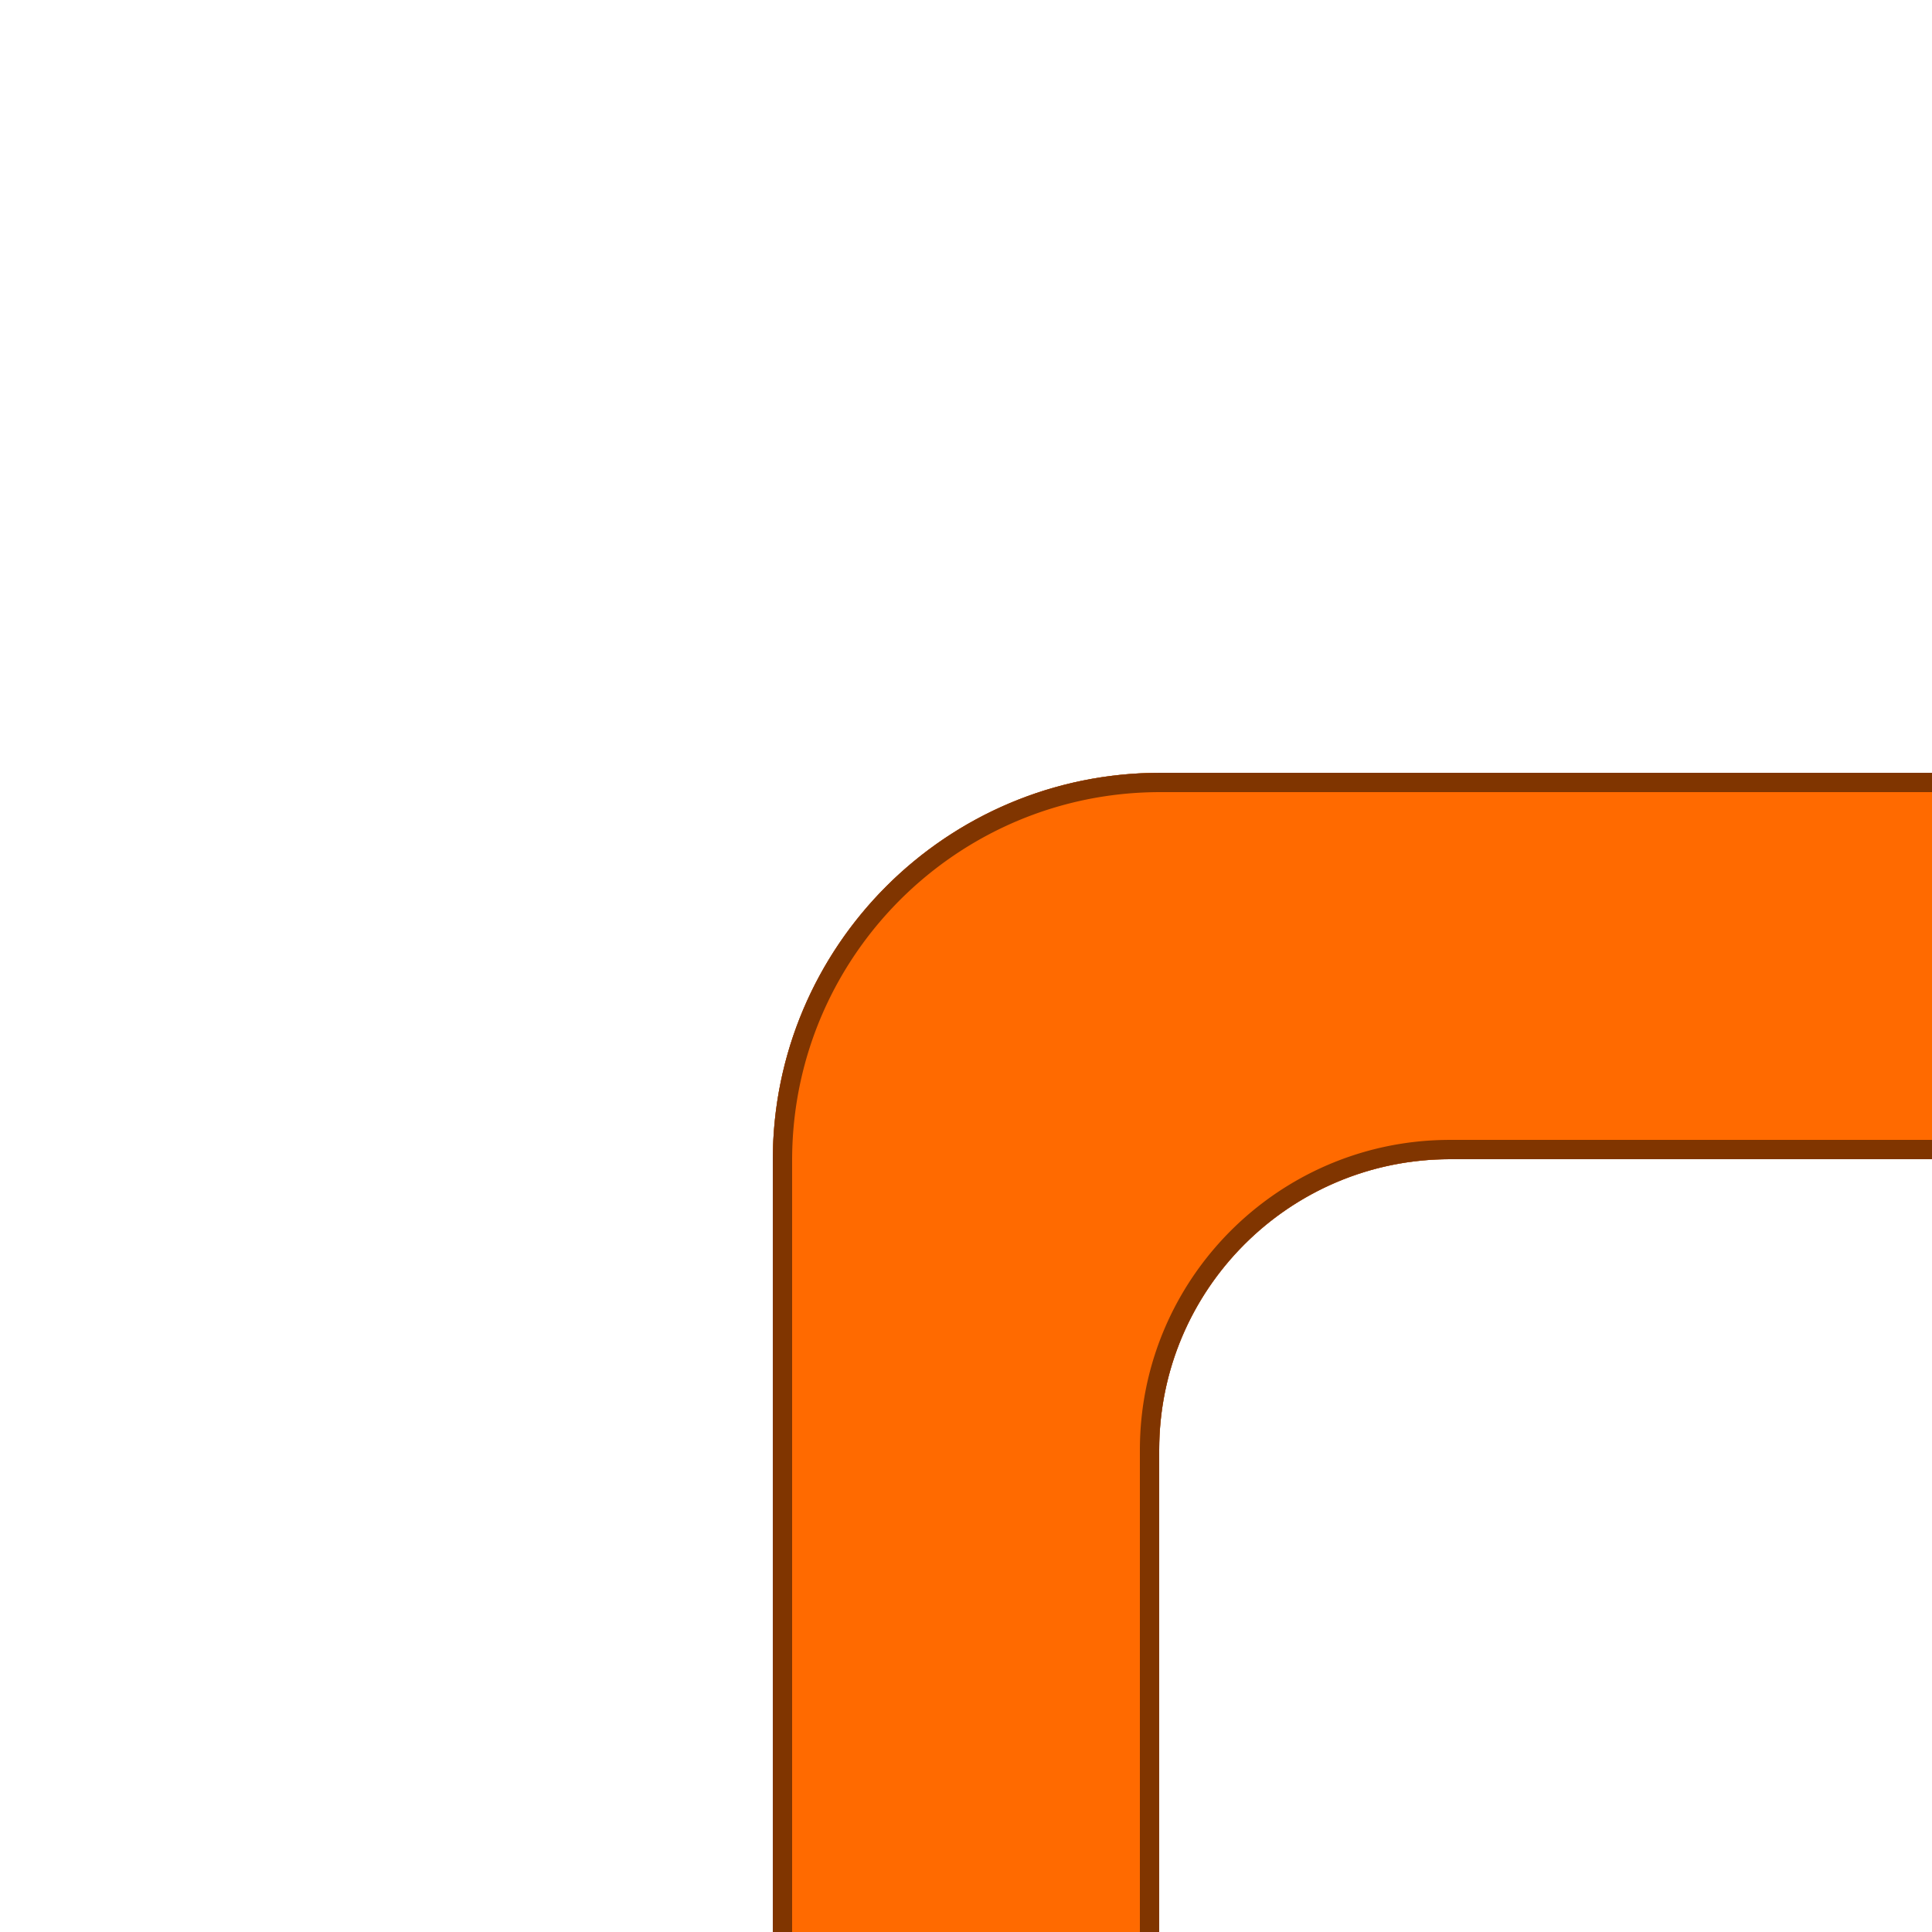 <?xml version="1.0" encoding="UTF-8" standalone="no"?>
<!DOCTYPE svg PUBLIC "-//W3C//DTD SVG 1.1//EN" "http://www.w3.org/Graphics/SVG/1.1/DTD/svg11.dtd">
<svg width="100%" height="100%" viewBox="0 0 500 500" version="1.1" xmlns="http://www.w3.org/2000/svg" xmlns:xlink="http://www.w3.org/1999/xlink" xml:space="preserve" style="fill-rule:evenodd;clip-rule:evenodd;stroke-linejoin:round;stroke-miterlimit:1.414;">
    <g style="filter:url(#_Effect1);">
        <path d="M200,525.75l0,-225.5c0,-55.329 44.921,-100.25 100.25,-100.25l225.5,0l0,100l-150.5,0c-41.532,0 -75.25,33.718 -75.25,75.25l0,150.5l-100,0Z" style="fill-opacity:0.702;"/>
    </g>
    <path d="M200,525.75l0,-225.5c0,-55.329 44.921,-100.25 100.25,-100.25l225.5,0l0,100l-150.5,0c-41.532,0 -75.25,33.718 -75.25,75.25l0,150.5l-100,0Z" style="fill:#ff6a00;"/>
    <path d="M525.75,300l-150.5,0l-0.243,0l-0.243,0.002l-0.243,0.001l-0.243,0.003l-0.242,0.004l-0.243,0.004l-0.242,0.005l-0.242,0.006l-0.242,0.006l-0.241,0.007l-0.242,0.008l-0.241,0.009l-0.241,0.01l-0.241,0.01l-0.24,0.011l-0.241,0.012l-0.24,0.013l-0.24,0.013l-0.24,0.014l-0.24,0.015l-0.239,0.015l-0.239,0.017l-0.239,0.017l-0.239,0.018l-0.239,0.018l-0.238,0.019l-0.238,0.021l-0.238,0.02l-0.238,0.022l-0.238,0.022l-0.237,0.023l-0.237,0.024l-0.237,0.024l-0.237,0.025l-0.236,0.026l-0.237,0.027l-0.236,0.027l-0.236,0.029l-0.471,0.058l-0.47,0.061l-0.469,0.065l-0.468,0.067l-0.467,0.07l-0.467,0.073l-0.465,0.075l-0.465,0.079l-0.463,0.081l-0.463,0.084l-0.461,0.087l-0.461,0.09l-0.46,0.093l-0.458,0.095l-0.458,0.099l-0.456,0.101l-0.456,0.103l-0.454,0.107l-0.453,0.109l-0.453,0.112l-0.451,0.115l-0.45,0.117l-0.449,0.12l-0.448,0.123l-0.447,0.126l-0.445,0.128l-0.445,0.131l-0.443,0.133l-0.443,0.136l-0.441,0.139l-0.44,0.142l-0.439,0.144l-0.437,0.147l-0.436,0.149l-0.436,0.152l-0.434,0.154l-0.432,0.157l-0.432,0.16l-0.43,0.162l-0.429,0.165l-0.428,0.167l-0.426,0.17l-0.425,0.172l-0.424,0.175l-0.423,0.177l-0.421,0.18l-0.42,0.183l-0.419,0.184l-0.417,0.188l-0.416,0.189l-0.415,0.193l-0.413,0.194l-0.412,0.197l-0.41,0.2l-0.409,0.202l-0.408,0.204l-0.406,0.206l-0.405,0.21l-0.404,0.211l-0.402,0.214l-0.4,0.216l-0.399,0.218l-0.398,0.221l-0.396,0.223l-0.395,0.226l-0.393,0.228l-0.392,0.23l-0.39,0.232l-0.389,0.235l-0.387,0.237l-0.385,0.239l-0.384,0.241l-0.383,0.244l-0.381,0.246l-0.379,0.248l-0.378,0.25l-0.376,0.253l-0.374,0.255l-0.373,0.257l-0.372,0.259l-0.369,0.261l-0.368,0.263l-0.367,0.266l-0.364,0.268l-0.363,0.27l-0.362,0.272l-0.359,0.274l-0.358,0.276l-0.357,0.278l-0.354,0.281l-0.353,0.282l-0.351,0.285l-0.349,0.286l-0.348,0.289l-0.346,0.291l-0.344,0.293l-0.342,0.294l-0.341,0.297l-0.338,0.299l-0.337,0.301l-0.335,0.302l-0.334,0.305l-0.331,0.307l-0.33,0.308l-0.327,0.311l-0.326,0.313l-0.324,0.314l-0.322,0.316l-0.32,0.319l-0.319,0.32l-0.316,0.322l-0.314,0.324l-0.313,0.326l-0.311,0.327l-0.308,0.33l-0.307,0.331l-0.305,0.334l-0.302,0.335l-0.301,0.337l-0.299,0.338l-0.297,0.341l-0.294,0.342l-0.293,0.344l-0.291,0.346l-0.289,0.348l-0.286,0.349l-0.285,0.351l-0.282,0.353l-0.281,0.354l-0.278,0.357l-0.276,0.358l-0.274,0.359l-0.272,0.362l-0.27,0.363l-0.268,0.364l-0.266,0.367l-0.263,0.368l-0.261,0.369l-0.259,0.372l-0.257,0.373l-0.255,0.374l-0.253,0.376l-0.25,0.378l-0.248,0.379l-0.246,0.381l-0.244,0.383l-0.241,0.384l-0.239,0.385l-0.237,0.387l-0.235,0.389l-0.232,0.39l-0.23,0.392l-0.228,0.393l-0.226,0.395l-0.223,0.396l-0.221,0.398l-0.218,0.399l-0.216,0.4l-0.214,0.402l-0.211,0.404l-0.21,0.405l-0.206,0.406l-0.204,0.408l-0.202,0.409l-0.2,0.41l-0.197,0.412l-0.194,0.413l-0.193,0.415l-0.189,0.416l-0.188,0.417l-0.184,0.419l-0.183,0.42l-0.18,0.421l-0.177,0.423l-0.175,0.424l-0.172,0.425l-0.17,0.426l-0.167,0.428l-0.165,0.429l-0.162,0.43l-0.16,0.432l-0.157,0.432l-0.154,0.434l-0.152,0.436l-0.149,0.436l-0.147,0.437l-0.144,0.439l-0.142,0.44l-0.139,0.441l-0.136,0.443l-0.133,0.443l-0.131,0.445l-0.128,0.445l-0.126,0.447l-0.123,0.448l-0.12,0.449l-0.117,0.45l-0.115,0.451l-0.112,0.453l-0.109,0.453l-0.107,0.454l-0.103,0.456l-0.101,0.456l-0.099,0.458l-0.095,0.458l-0.093,0.46l-0.09,0.461l-0.087,0.461l-0.084,0.463l-0.081,0.463l-0.079,0.465l-0.075,0.465l-0.073,0.467l-0.07,0.467l-0.067,0.468l-0.065,0.469l-0.061,0.47l-0.058,0.471l-0.029,0.236l-0.027,0.236l-0.027,0.237l-0.026,0.236l-0.025,0.237l-0.024,0.237l-0.024,0.237l-0.023,0.237l-0.022,0.238l-0.022,0.238l-0.02,0.238l-0.021,0.238l-0.019,0.238l-0.018,0.239l-0.018,0.239l-0.017,0.239l-0.017,0.239l-0.015,0.239l-0.015,0.24l-0.014,0.24l-0.013,0.24l-0.013,0.24l-0.012,0.241l-0.011,0.24l-0.01,0.241l-0.01,0.241l-0.009,0.241l-0.008,0.242l-0.007,0.241l-0.006,0.242l-0.006,0.242l-0.005,0.242l-0.004,0.243l-0.004,0.242l-0.003,0.243l-0.001,0.243l-0.002,0.243l0,0.243l0,150.5l-100,0l0,-225.5l0.001,-0.324l0.001,-0.324l0.003,-0.324l0.003,-0.323l0.005,-0.323l0.005,-0.323l0.007,-0.322l0.008,-0.323l0.008,-0.322l0.01,-0.322l0.011,-0.321l0.012,-0.322l0.012,-0.321l0.014,-0.321l0.015,-0.32l0.016,-0.321l0.016,-0.32l0.018,-0.319l0.019,-0.32l0.02,-0.319l0.02,-0.319l0.022,-0.319l0.023,-0.318l0.024,-0.319l0.024,-0.317l0.026,-0.318l0.027,-0.317l0.027,-0.317l0.029,-0.317l0.03,-0.317l0.03,-0.316l0.032,-0.316l0.033,-0.316l0.033,-0.315l0.035,-0.315l0.035,-0.315l0.037,-0.314l0.037,-0.314l0.039,-0.314l0.039,-0.314l0.04,-0.313l0.042,-0.313l0.042,-0.313l0.043,-0.312l0.045,-0.312l0.045,-0.312l0.046,-0.311l0.047,-0.312l0.048,-0.31l0.049,-0.311l0.05,-0.31l0.051,-0.31l0.052,-0.31l0.053,-0.309l0.053,-0.309l0.055,-0.308l0.056,-0.309l0.056,-0.307l0.058,-0.308l0.058,-0.307l0.06,-0.307l0.06,-0.307l0.061,-0.306l0.062,-0.306l0.063,-0.306l0.064,-0.305l0.065,-0.305l0.066,-0.305l0.067,-0.304l0.068,-0.304l0.068,-0.303l0.07,-0.304l0.07,-0.302l0.072,-0.303l0.072,-0.302l0.073,-0.302l0.075,-0.301l0.075,-0.302l0.076,-0.3l0.076,-0.301l0.078,-0.3l0.079,-0.299l0.079,-0.3l0.081,-0.299l0.081,-0.298l0.083,-0.298l0.083,-0.298l0.084,-0.298l0.085,-0.297l0.086,-0.296l0.086,-0.297l0.088,-0.296l0.088,-0.295l0.09,-0.295l0.09,-0.295l0.091,-0.295l0.092,-0.294l0.093,-0.293l0.094,-0.293l0.095,-0.293l0.095,-0.293l0.097,-0.292l0.097,-0.291l0.098,-0.292l0.099,-0.291l0.1,-0.29l0.101,-0.29l0.101,-0.29l0.103,-0.289l0.103,-0.289l0.104,-0.288l0.105,-0.288l0.106,-0.288l0.107,-0.287l0.108,-0.287l0.108,-0.287l0.109,-0.285l0.11,-0.286l0.112,-0.285l0.111,-0.285l0.113,-0.284l0.114,-0.284l0.114,-0.283l0.115,-0.283l0.116,-0.283l0.117,-0.282l0.118,-0.282l0.118,-0.281l0.12,-0.281l0.12,-0.28l0.121,-0.28l0.122,-0.28l0.123,-0.279l0.123,-0.279l0.124,-0.278l0.126,-0.278l0.125,-0.277l0.127,-0.277l0.128,-0.276l0.128,-0.276l0.13,-0.276l0.13,-0.275l0.13,-0.274l0.132,-0.274l0.133,-0.274l0.133,-0.273l0.134,-0.273l0.135,-0.272l0.135,-0.272l0.137,-0.271l0.137,-0.271l0.138,-0.271l0.139,-0.27l0.14,-0.269l0.14,-0.269l0.141,-0.268l0.142,-0.269l0.143,-0.267l0.144,-0.267l0.144,-0.267l0.145,-0.266l0.146,-0.265l0.147,-0.265l0.147,-0.265l0.149,-0.264l0.149,-0.264l0.149,-0.263l0.151,-0.263l0.151,-0.262l0.152,-0.261l0.153,-0.262l0.154,-0.26l0.154,-0.26l0.156,-0.26l0.155,-0.259l0.157,-0.259l0.158,-0.258l0.158,-0.258l0.159,-0.257l0.159,-0.256l0.161,-0.256l0.161,-0.256l0.162,-0.255l0.163,-0.254l0.163,-0.254l0.164,-0.254l0.165,-0.253l0.166,-0.252l0.166,-0.252l0.167,-0.251l0.168,-0.251l0.169,-0.25l0.169,-0.25l0.17,-0.249l0.171,-0.249l0.172,-0.248l0.172,-0.248l0.173,-0.247l0.174,-0.246l0.174,-0.246l0.175,-0.246l0.176,-0.245l0.176,-0.244l0.178,-0.244l0.178,-0.243l0.178,-0.243l0.18,-0.242l0.18,-0.241l0.181,-0.241l0.181,-0.241l0.183,-0.24l0.183,-0.239l0.183,-0.239l0.185,-0.238l0.185,-0.237l0.185,-0.237l0.187,-0.237l0.187,-0.236l0.188,-0.235l0.188,-0.235l0.189,-0.234l0.19,-0.234l0.191,-0.233l0.191,-0.232l0.192,-0.232l0.193,-0.231l0.193,-0.231l0.194,-0.23l0.195,-0.229l0.195,-0.229l0.196,-0.228l0.197,-0.228l0.197,-0.227l0.198,-0.227l0.199,-0.226l0.199,-0.225l0.2,-0.225l0.201,-0.224l0.201,-0.223l0.202,-0.223l0.203,-0.222l0.203,-0.222l0.204,-0.221l0.205,-0.221l0.205,-0.219l0.206,-0.22l0.206,-0.218l0.208,-0.218l0.207,-0.218l0.209,-0.216l0.209,-0.216l0.21,-0.216l0.21,-0.215l0.211,-0.214l0.212,-0.214l0.212,-0.213l0.213,-0.212l0.214,-0.212l0.214,-0.211l0.215,-0.21l0.216,-0.21l0.216,-0.209l0.216,-0.209l0.218,-0.207l0.218,-0.208l0.218,-0.206l0.22,-0.206l0.219,-0.205l0.221,-0.205l0.221,-0.204l0.222,-0.203l0.222,-0.203l0.223,-0.202l0.223,-0.201l0.224,-0.201l0.225,-0.2l0.225,-0.199l0.226,-0.199l0.227,-0.198l0.227,-0.197l0.228,-0.197l0.228,-0.196l0.229,-0.195l0.229,-0.195l0.23,-0.194l0.231,-0.193l0.231,-0.193l0.232,-0.192l0.232,-0.191l0.233,-0.191l0.234,-0.19l0.234,-0.189l0.235,-0.188l0.235,-0.188l0.236,-0.187l0.237,-0.187l0.237,-0.185l0.237,-0.185l0.238,-0.185l0.239,-0.183l0.239,-0.183l0.24,-0.183l0.241,-0.181l0.241,-0.181l0.241,-0.18l0.242,-0.18l0.243,-0.178l0.243,-0.178l0.244,-0.178l0.244,-0.176l0.245,-0.176l0.246,-0.175l0.246,-0.174l0.246,-0.174l0.247,-0.173l0.248,-0.172l0.248,-0.172l0.249,-0.171l0.249,-0.17l0.25,-0.169l0.25,-0.169l0.251,-0.168l0.251,-0.167l0.252,-0.166l0.252,-0.166l0.253,-0.165l0.254,-0.164l0.254,-0.163l0.254,-0.163l0.255,-0.162l0.256,-0.161l0.256,-0.161l0.256,-0.159l0.257,-0.159l0.258,-0.158l0.258,-0.158l0.259,-0.157l0.259,-0.155l0.26,-0.156l0.26,-0.154l0.26,-0.154l0.262,-0.153l0.261,-0.152l0.262,-0.151l0.263,-0.151l0.263,-0.149l0.264,-0.149l0.264,-0.149l0.265,-0.147l0.265,-0.147l0.265,-0.146l0.266,-0.145l0.267,-0.144l0.267,-0.144l0.267,-0.143l0.269,-0.142l0.268,-0.141l0.269,-0.14l0.269,-0.14l0.27,-0.139l0.271,-0.138l0.271,-0.137l0.271,-0.137l0.272,-0.135l0.272,-0.135l0.273,-0.134l0.273,-0.133l0.274,-0.133l0.274,-0.132l0.274,-0.13l0.275,-0.13l0.276,-0.13l0.276,-0.128l0.276,-0.128l0.277,-0.127l0.277,-0.125l0.278,-0.126l0.278,-0.124l0.279,-0.123l0.279,-0.123l0.28,-0.122l0.28,-0.121l0.28,-0.12l0.281,-0.12l0.281,-0.118l0.282,-0.118l0.282,-0.117l0.283,-0.116l0.283,-0.115l0.283,-0.114l0.284,-0.114l0.284,-0.113l0.285,-0.111l0.285,-0.112l0.286,-0.11l0.285,-0.109l0.287,-0.108l0.287,-0.108l0.287,-0.107l0.288,-0.106l0.288,-0.105l0.288,-0.104l0.289,-0.103l0.289,-0.103l0.29,-0.101l0.29,-0.101l0.29,-0.1l0.291,-0.099l0.292,-0.098l0.291,-0.097l0.292,-0.097l0.293,-0.095l0.293,-0.095l0.293,-0.094l0.293,-0.093l0.294,-0.092l0.295,-0.091l0.295,-0.09l0.295,-0.09l0.295,-0.088l0.296,-0.088l0.297,-0.086l0.296,-0.086l0.297,-0.085l0.298,-0.084l0.298,-0.083l0.298,-0.083l0.298,-0.081l0.299,-0.081l0.3,-0.079l0.299,-0.079l0.3,-0.078l0.301,-0.076l0.3,-0.076l0.302,-0.075l0.301,-0.075l0.302,-0.073l0.302,-0.072l0.303,-0.072l0.302,-0.07l0.304,-0.07l0.303,-0.068l0.304,-0.068l0.304,-0.067l0.305,-0.066l0.305,-0.065l0.305,-0.064l0.306,-0.063l0.306,-0.062l0.306,-0.061l0.307,-0.06l0.307,-0.06l0.307,-0.058l0.308,-0.058l0.307,-0.056l0.309,-0.056l0.308,-0.055l0.309,-0.053l0.309,-0.053l0.31,-0.052l0.31,-0.051l0.31,-0.05l0.311,-0.049l0.31,-0.048l0.312,-0.047l0.311,-0.046l0.312,-0.045l0.312,-0.045l0.312,-0.043l0.313,-0.042l0.313,-0.042l0.313,-0.04l0.314,-0.039l0.314,-0.039l0.314,-0.037l0.314,-0.037l0.315,-0.035l0.315,-0.035l0.315,-0.033l0.316,-0.033l0.316,-0.032l0.316,-0.03l0.317,-0.03l0.317,-0.029l0.317,-0.027l0.317,-0.027l0.318,-0.026l0.317,-0.024l0.319,-0.024l0.318,-0.023l0.319,-0.022l0.319,-0.02l0.319,-0.02l0.32,-0.019l0.319,-0.018l0.32,-0.016l0.321,-0.016l0.32,-0.015l0.321,-0.014l0.321,-0.012l0.322,-0.012l0.321,-0.011l0.322,-0.01l0.322,-0.008l0.323,-0.008l0.322,-0.007l0.323,-0.005l0.323,-0.005l0.323,-0.003l0.324,-0.003l0.324,-0.001l0.324,-0.001l225.5,0l0,100Zm-225.496,-95l-0.312,0l-0.308,0.002l-0.308,0.002l-0.307,0.004l-0.308,0.004l-0.307,0.006l-0.306,0.006l-0.307,0.007l-0.306,0.008l-0.306,0.01l-0.306,0.01l-0.306,0.011l-0.305,0.012l-0.305,0.013l-0.305,0.014l-0.304,0.015l-0.304,0.016l-0.304,0.017l-0.304,0.018l-0.304,0.019l-0.303,0.019l-0.303,0.021l-0.302,0.022l-0.303,0.022l-0.302,0.024l-0.302,0.024l-0.301,0.025l-0.302,0.027l-0.301,0.027l-0.3,0.028l-0.301,0.029l-0.3,0.03l-0.3,0.031l-0.3,0.032l-0.299,0.033l-0.299,0.034l-0.299,0.035l-0.298,0.035l-0.299,0.037l-0.297,0.037l-0.298,0.038l-0.297,0.04l-0.298,0.04l-0.296,0.041l-0.297,0.042l-0.296,0.043l-0.296,0.044l-0.295,0.045l-0.296,0.045l-0.295,0.047l-0.294,0.047l-0.295,0.048l-0.294,0.05l-0.294,0.05l-0.293,0.051l-0.293,0.052l-0.293,0.053l-0.292,0.053l-0.293,0.055l-0.291,0.056l-0.292,0.056l-0.291,0.057l-0.291,0.058l-0.291,0.06l-0.29,0.059l-0.29,0.061l-0.29,0.062l-0.289,0.063l-0.289,0.063l-0.289,0.064l-0.288,0.066l-0.288,0.066l-0.287,0.067l-0.288,0.067l-0.287,0.069l-0.286,0.07l-0.287,0.07l-0.286,0.071l-0.285,0.072l-0.286,0.073l-0.285,0.074l-0.284,0.075l-0.284,0.076l-0.284,0.076l-0.284,0.077l-0.283,0.078l-0.283,0.079l-0.282,0.08l-0.283,0.081l-0.281,0.081l-0.282,0.083l-0.281,0.083l-0.28,0.084l-0.281,0.085l-0.28,0.086l-0.279,0.086l-0.28,0.088l-0.278,0.088l-0.279,0.089l-0.278,0.09l-0.278,0.091l-0.277,0.091l-0.277,0.093l-0.277,0.093l-0.276,0.094l-0.276,0.095l-0.275,0.095l-0.276,0.097l-0.274,0.097l-0.275,0.098l-0.274,0.099l-0.273,0.1l-0.273,0.101l-0.273,0.101l-0.272,0.102l-0.273,0.103l-0.271,0.104l-0.271,0.105l-0.271,0.105l-0.27,0.106l-0.27,0.107l-0.27,0.108l-0.269,0.109l-0.269,0.109l-0.268,0.11l-0.269,0.112l-0.267,0.111l-0.267,0.113l-0.267,0.113l-0.266,0.114l-0.266,0.115l-0.266,0.116l-0.265,0.117l-0.264,0.117l-0.265,0.118l-0.264,0.119l-0.263,0.12l-0.263,0.12l-0.263,0.121l-0.262,0.122l-0.261,0.123l-0.262,0.124l-0.26,0.124l-0.261,0.125l-0.26,0.126l-0.259,0.126l-0.259,0.128l-0.259,0.128l-0.258,0.129l-0.258,0.129l-0.257,0.131l-0.257,0.131l-0.257,0.132l-0.256,0.132l-0.255,0.134l-0.255,0.134l-0.255,0.135l-0.254,0.136l-0.254,0.136l-0.253,0.137l-0.253,0.138l-0.252,0.139l-0.252,0.139l-0.251,0.14l-0.251,0.141l-0.251,0.142l-0.25,0.142l-0.249,0.143l-0.249,0.144l-0.249,0.144l-0.248,0.146l-0.248,0.146l-0.247,0.146l-0.247,0.148l-0.246,0.148l-0.246,0.149l-0.245,0.149l-0.245,0.151l-0.244,0.151l-0.244,0.151l-0.243,0.153l-0.243,0.153l-0.242,0.154l-0.242,0.154l-0.241,0.156l-0.241,0.156l-0.241,0.156l-0.239,0.158l-0.24,0.158l-0.238,0.159l-0.239,0.159l-0.238,0.161l-0.237,0.161l-0.237,0.161l-0.236,0.162l-0.236,0.163l-0.235,0.164l-0.235,0.164l-0.234,0.165l-0.234,0.166l-0.233,0.167l-0.233,0.167l-0.232,0.168l-0.232,0.168l-0.231,0.169l-0.231,0.17l-0.23,0.171l-0.229,0.171l-0.229,0.172l-0.229,0.172l-0.228,0.173l-0.227,0.174l-0.227,0.175l-0.226,0.175l-0.226,0.176l-0.226,0.176l-0.224,0.178l-0.224,0.177l-0.224,0.179l-0.223,0.179l-0.223,0.18l-0.222,0.18l-0.221,0.181l-0.221,0.182l-0.22,0.183l-0.22,0.183l-0.219,0.183l-0.219,0.185l-0.218,0.185l-0.218,0.186l-0.217,0.186l-0.216,0.187l-0.216,0.187l-0.215,0.189l-0.215,0.188l-0.214,0.19l-0.214,0.19l-0.213,0.191l-0.212,0.191l-0.212,0.192l-0.211,0.193l-0.211,0.193l-0.21,0.194l-0.21,0.194l-0.209,0.195l-0.208,0.196l-0.208,0.196l-0.207,0.197l-0.206,0.198l-0.206,0.198l-0.206,0.199l-0.205,0.199l-0.204,0.2l-0.204,0.201l-0.203,0.201l-0.202,0.202l-0.202,0.202l-0.201,0.203l-0.201,0.204l-0.2,0.204l-0.199,0.205l-0.199,0.206l-0.198,0.206l-0.198,0.206l-0.197,0.207l-0.196,0.208l-0.196,0.208l-0.195,0.209l-0.194,0.21l-0.194,0.21l-0.193,0.211l-0.193,0.211l-0.192,0.212l-0.191,0.212l-0.191,0.213l-0.19,0.214l-0.19,0.214l-0.188,0.215l-0.189,0.215l-0.187,0.216l-0.187,0.216l-0.186,0.217l-0.186,0.218l-0.185,0.218l-0.185,0.219l-0.183,0.219l-0.183,0.22l-0.183,0.22l-0.182,0.221l-0.181,0.221l-0.18,0.222l-0.18,0.223l-0.179,0.223l-0.179,0.224l-0.177,0.224l-0.178,0.224l-0.176,0.226l-0.176,0.226l-0.175,0.226l-0.175,0.227l-0.174,0.227l-0.173,0.228l-0.172,0.229l-0.172,0.229l-0.171,0.229l-0.171,0.23l-0.17,0.231l-0.169,0.231l-0.168,0.232l-0.168,0.232l-0.167,0.233l-0.167,0.233l-0.166,0.234l-0.165,0.234l-0.164,0.235l-0.164,0.235l-0.163,0.236l-0.162,0.236l-0.161,0.237l-0.161,0.237l-0.161,0.238l-0.159,0.239l-0.159,0.238l-0.158,0.24l-0.158,0.239l-0.156,0.241l-0.156,0.241l-0.156,0.241l-0.154,0.242l-0.154,0.242l-0.153,0.243l-0.153,0.243l-0.151,0.244l-0.151,0.244l-0.151,0.245l-0.149,0.245l-0.149,0.246l-0.148,0.246l-0.148,0.247l-0.146,0.247l-0.146,0.248l-0.146,0.248l-0.144,0.249l-0.144,0.249l-0.143,0.249l-0.142,0.25l-0.142,0.251l-0.141,0.251l-0.14,0.251l-0.139,0.252l-0.139,0.252l-0.138,0.253l-0.137,0.253l-0.136,0.254l-0.136,0.254l-0.135,0.255l-0.134,0.255l-0.134,0.255l-0.132,0.256l-0.132,0.257l-0.131,0.257l-0.131,0.257l-0.129,0.258l-0.129,0.258l-0.128,0.259l-0.128,0.259l-0.126,0.259l-0.126,0.26l-0.125,0.261l-0.124,0.26l-0.124,0.262l-0.123,0.261l-0.122,0.262l-0.121,0.263l-0.12,0.263l-0.12,0.263l-0.119,0.264l-0.118,0.265l-0.117,0.264l-0.117,0.265l-0.116,0.266l-0.115,0.266l-0.114,0.266l-0.113,0.267l-0.113,0.267l-0.111,0.267l-0.112,0.269l-0.11,0.268l-0.109,0.269l-0.109,0.269l-0.108,0.27l-0.107,0.27l-0.106,0.27l-0.105,0.271l-0.105,0.271l-0.104,0.271l-0.103,0.273l-0.102,0.272l-0.101,0.273l-0.101,0.273l-0.1,0.273l-0.099,0.274l-0.098,0.275l-0.097,0.274l-0.097,0.276l-0.095,0.275l-0.095,0.276l-0.094,0.276l-0.093,0.277l-0.093,0.277l-0.091,0.277l-0.091,0.278l-0.09,0.278l-0.089,0.279l-0.088,0.278l-0.088,0.28l-0.086,0.279l-0.086,0.28l-0.085,0.281l-0.084,0.28l-0.083,0.281l-0.083,0.282l-0.081,0.281l-0.081,0.283l-0.08,0.282l-0.079,0.283l-0.078,0.283l-0.077,0.284l-0.076,0.284l-0.076,0.284l-0.075,0.284l-0.074,0.285l-0.073,0.286l-0.072,0.285l-0.071,0.286l-0.07,0.287l-0.07,0.286l-0.069,0.287l-0.067,0.288l-0.067,0.287l-0.066,0.288l-0.066,0.288l-0.064,0.289l-0.063,0.289l-0.063,0.289l-0.062,0.29l-0.061,0.29l-0.059,0.29l-0.06,0.291l-0.058,0.291l-0.057,0.291l-0.056,0.292l-0.056,0.291l-0.055,0.293l-0.053,0.292l-0.053,0.293l-0.052,0.293l-0.051,0.293l-0.05,0.294l-0.05,0.294l-0.048,0.295l-0.047,0.294l-0.047,0.295l-0.045,0.296l-0.045,0.295l-0.044,0.296l-0.043,0.296l-0.042,0.297l-0.041,0.296l-0.04,0.298l-0.04,0.297l-0.038,0.298l-0.037,0.297l-0.037,0.299l-0.035,0.298l-0.035,0.299l-0.034,0.299l-0.033,0.299l-0.032,0.3l-0.031,0.3l-0.03,0.3l-0.029,0.301l-0.028,0.3l-0.027,0.301l-0.027,0.302l-0.025,0.301l-0.024,0.302l-0.024,0.302l-0.022,0.303l-0.022,0.302l-0.021,0.303l-0.019,0.303l-0.019,0.304l-0.018,0.304l-0.017,0.304l-0.016,0.304l-0.015,0.304l-0.014,0.305l-0.013,0.305l-0.012,0.305l-0.011,0.306l-0.01,0.306l-0.01,0.306l-0.008,0.306l-0.007,0.307l-0.006,0.306l-0.006,0.307l-0.004,0.308l-0.004,0.307l-0.002,0.308l-0.002,0.308l0,0.312l0,220.496l90,0l0,-145.504l0,-0.255l0.002,-0.259l0.002,-0.259l0.003,-0.258l0.003,-0.259l0.005,-0.258l0.005,-0.258l0.006,-0.258l0.007,-0.257l0.008,-0.258l0.008,-0.257l0.01,-0.257l0.01,-0.257l0.011,-0.257l0.012,-0.256l0.012,-0.256l0.014,-0.256l0.014,-0.256l0.015,-0.256l0.016,-0.256l0.016,-0.255l0.018,-0.255l0.018,-0.254l0.019,-0.255l0.02,-0.254l0.02,-0.255l0.022,-0.254l0.022,-0.254l0.023,-0.253l0.024,-0.253l0.024,-0.253l0.025,-0.253l0.027,-0.253l0.026,-0.252l0.028,-0.252l0.029,-0.252l0.029,-0.252l0.03,-0.255l0.062,-0.499l0.065,-0.501l0.069,-0.501l0.072,-0.499l0.074,-0.498l0.078,-0.498l0.081,-0.497l0.083,-0.495l0.087,-0.494l0.09,-0.494l0.093,-0.492l0.096,-0.492l0.099,-0.49l0.101,-0.489l0.105,-0.488l0.108,-0.487l0.111,-0.486l0.113,-0.485l0.117,-0.484l0.119,-0.482l0.123,-0.482l0.125,-0.48l0.128,-0.479l0.131,-0.478l0.134,-0.477l0.137,-0.476l0.14,-0.474l0.142,-0.473l0.145,-0.472l0.149,-0.471l0.151,-0.469l0.153,-0.468l0.157,-0.467l0.159,-0.466l0.162,-0.464l0.165,-0.463l0.168,-0.462l0.17,-0.46l0.173,-0.459l0.176,-0.458l0.178,-0.456l0.181,-0.455l0.184,-0.454l0.187,-0.452l0.189,-0.451l0.192,-0.449l0.194,-0.448l0.197,-0.447l0.2,-0.445l0.203,-0.444l0.205,-0.442l0.207,-0.441l0.21,-0.439l0.213,-0.438l0.215,-0.437l0.218,-0.435l0.221,-0.433l0.223,-0.432l0.225,-0.43l0.228,-0.429l0.231,-0.427l0.233,-0.426l0.235,-0.424l0.238,-0.422l0.241,-0.421l0.243,-0.42l0.245,-0.417l0.248,-0.416l0.25,-0.415l0.253,-0.413l0.255,-0.411l0.257,-0.409l0.26,-0.408l0.262,-0.406l0.265,-0.405l0.267,-0.402l0.269,-0.401l0.272,-0.4l0.274,-0.398l0.276,-0.395l0.279,-0.394l0.28,-0.393l0.284,-0.39l0.285,-0.389l0.288,-0.387l0.29,-0.386l0.292,-0.383l0.295,-0.382l0.296,-0.38l0.299,-0.377l0.301,-0.377l0.304,-0.374l0.305,-0.372l0.308,-0.371l0.31,-0.369l0.312,-0.366l0.314,-0.365l0.317,-0.363l0.318,-0.361l0.321,-0.359l0.322,-0.358l0.325,-0.355l0.327,-0.353l0.329,-0.351l0.331,-0.35l0.333,-0.347l0.336,-0.345l0.337,-0.344l0.339,-0.341l0.341,-0.339l0.344,-0.337l0.345,-0.336l0.347,-0.333l0.35,-0.331l0.351,-0.329l0.353,-0.327l0.355,-0.325l0.358,-0.322l0.359,-0.321l0.361,-0.318l0.363,-0.317l0.365,-0.314l0.366,-0.312l0.369,-0.31l0.371,-0.308l0.372,-0.305l0.374,-0.304l0.377,-0.301l0.377,-0.299l0.38,-0.296l0.382,-0.295l0.383,-0.292l0.386,-0.29l0.387,-0.288l0.389,-0.285l0.39,-0.284l0.393,-0.28l0.394,-0.279l0.395,-0.276l0.398,-0.274l0.4,-0.272l0.401,-0.269l0.402,-0.267l0.405,-0.265l0.406,-0.262l0.408,-0.26l0.409,-0.257l0.411,-0.255l0.413,-0.253l0.415,-0.25l0.416,-0.248l0.417,-0.245l0.42,-0.243l0.421,-0.241l0.422,-0.238l0.424,-0.235l0.426,-0.233l0.427,-0.231l0.429,-0.228l0.43,-0.225l0.432,-0.223l0.433,-0.221l0.435,-0.218l0.437,-0.215l0.438,-0.213l0.439,-0.21l0.441,-0.207l0.442,-0.205l0.444,-0.203l0.445,-0.2l0.447,-0.197l0.448,-0.194l0.449,-0.192l0.451,-0.189l0.452,-0.187l0.454,-0.184l0.455,-0.181l0.456,-0.178l0.458,-0.176l0.459,-0.173l0.46,-0.17l0.462,-0.168l0.463,-0.165l0.464,-0.162l0.466,-0.159l0.467,-0.157l0.468,-0.153l0.469,-0.151l0.471,-0.149l0.472,-0.145l0.473,-0.142l0.474,-0.14l0.476,-0.137l0.477,-0.134l0.478,-0.131l0.479,-0.128l0.48,-0.125l0.482,-0.123l0.482,-0.119l0.484,-0.117l0.485,-0.113l0.486,-0.111l0.487,-0.108l0.488,-0.105l0.489,-0.101l0.49,-0.099l0.492,-0.096l0.492,-0.093l0.494,-0.09l0.494,-0.087l0.495,-0.083l0.497,-0.081l0.498,-0.078l0.498,-0.074l0.499,-0.072l0.501,-0.069l0.501,-0.065l0.499,-0.062l0.255,-0.03l0.252,-0.029l0.252,-0.029l0.252,-0.028l0.252,-0.026l0.253,-0.027l0.253,-0.025l0.253,-0.024l0.253,-0.024l0.253,-0.023l0.254,-0.022l0.254,-0.022l0.255,-0.02l0.254,-0.02l0.255,-0.019l0.254,-0.018l0.255,-0.018l0.255,-0.016l0.256,-0.016l0.256,-0.015l0.256,-0.014l0.256,-0.014l0.256,-0.012l0.256,-0.012l0.257,-0.011l0.257,-0.01l0.257,-0.01l0.257,-0.008l0.258,-0.008l0.257,-0.007l0.258,-0.006l0.258,-0.005l0.258,-0.005l0.259,-0.003l0.258,-0.003l0.259,-0.002l0.259,-0.002l0.255,0l145.504,0l0,-90l-220.496,0Z" style="fill:#803500;"/>
    <defs>
        <filter id="_Effect1" filterUnits="userSpaceOnUse" x="140" y="140" width="445.75" height="445.75">
            <feGaussianBlur in="SourceGraphic" stdDeviation="10"/>
        </filter>
    </defs>
</svg>
